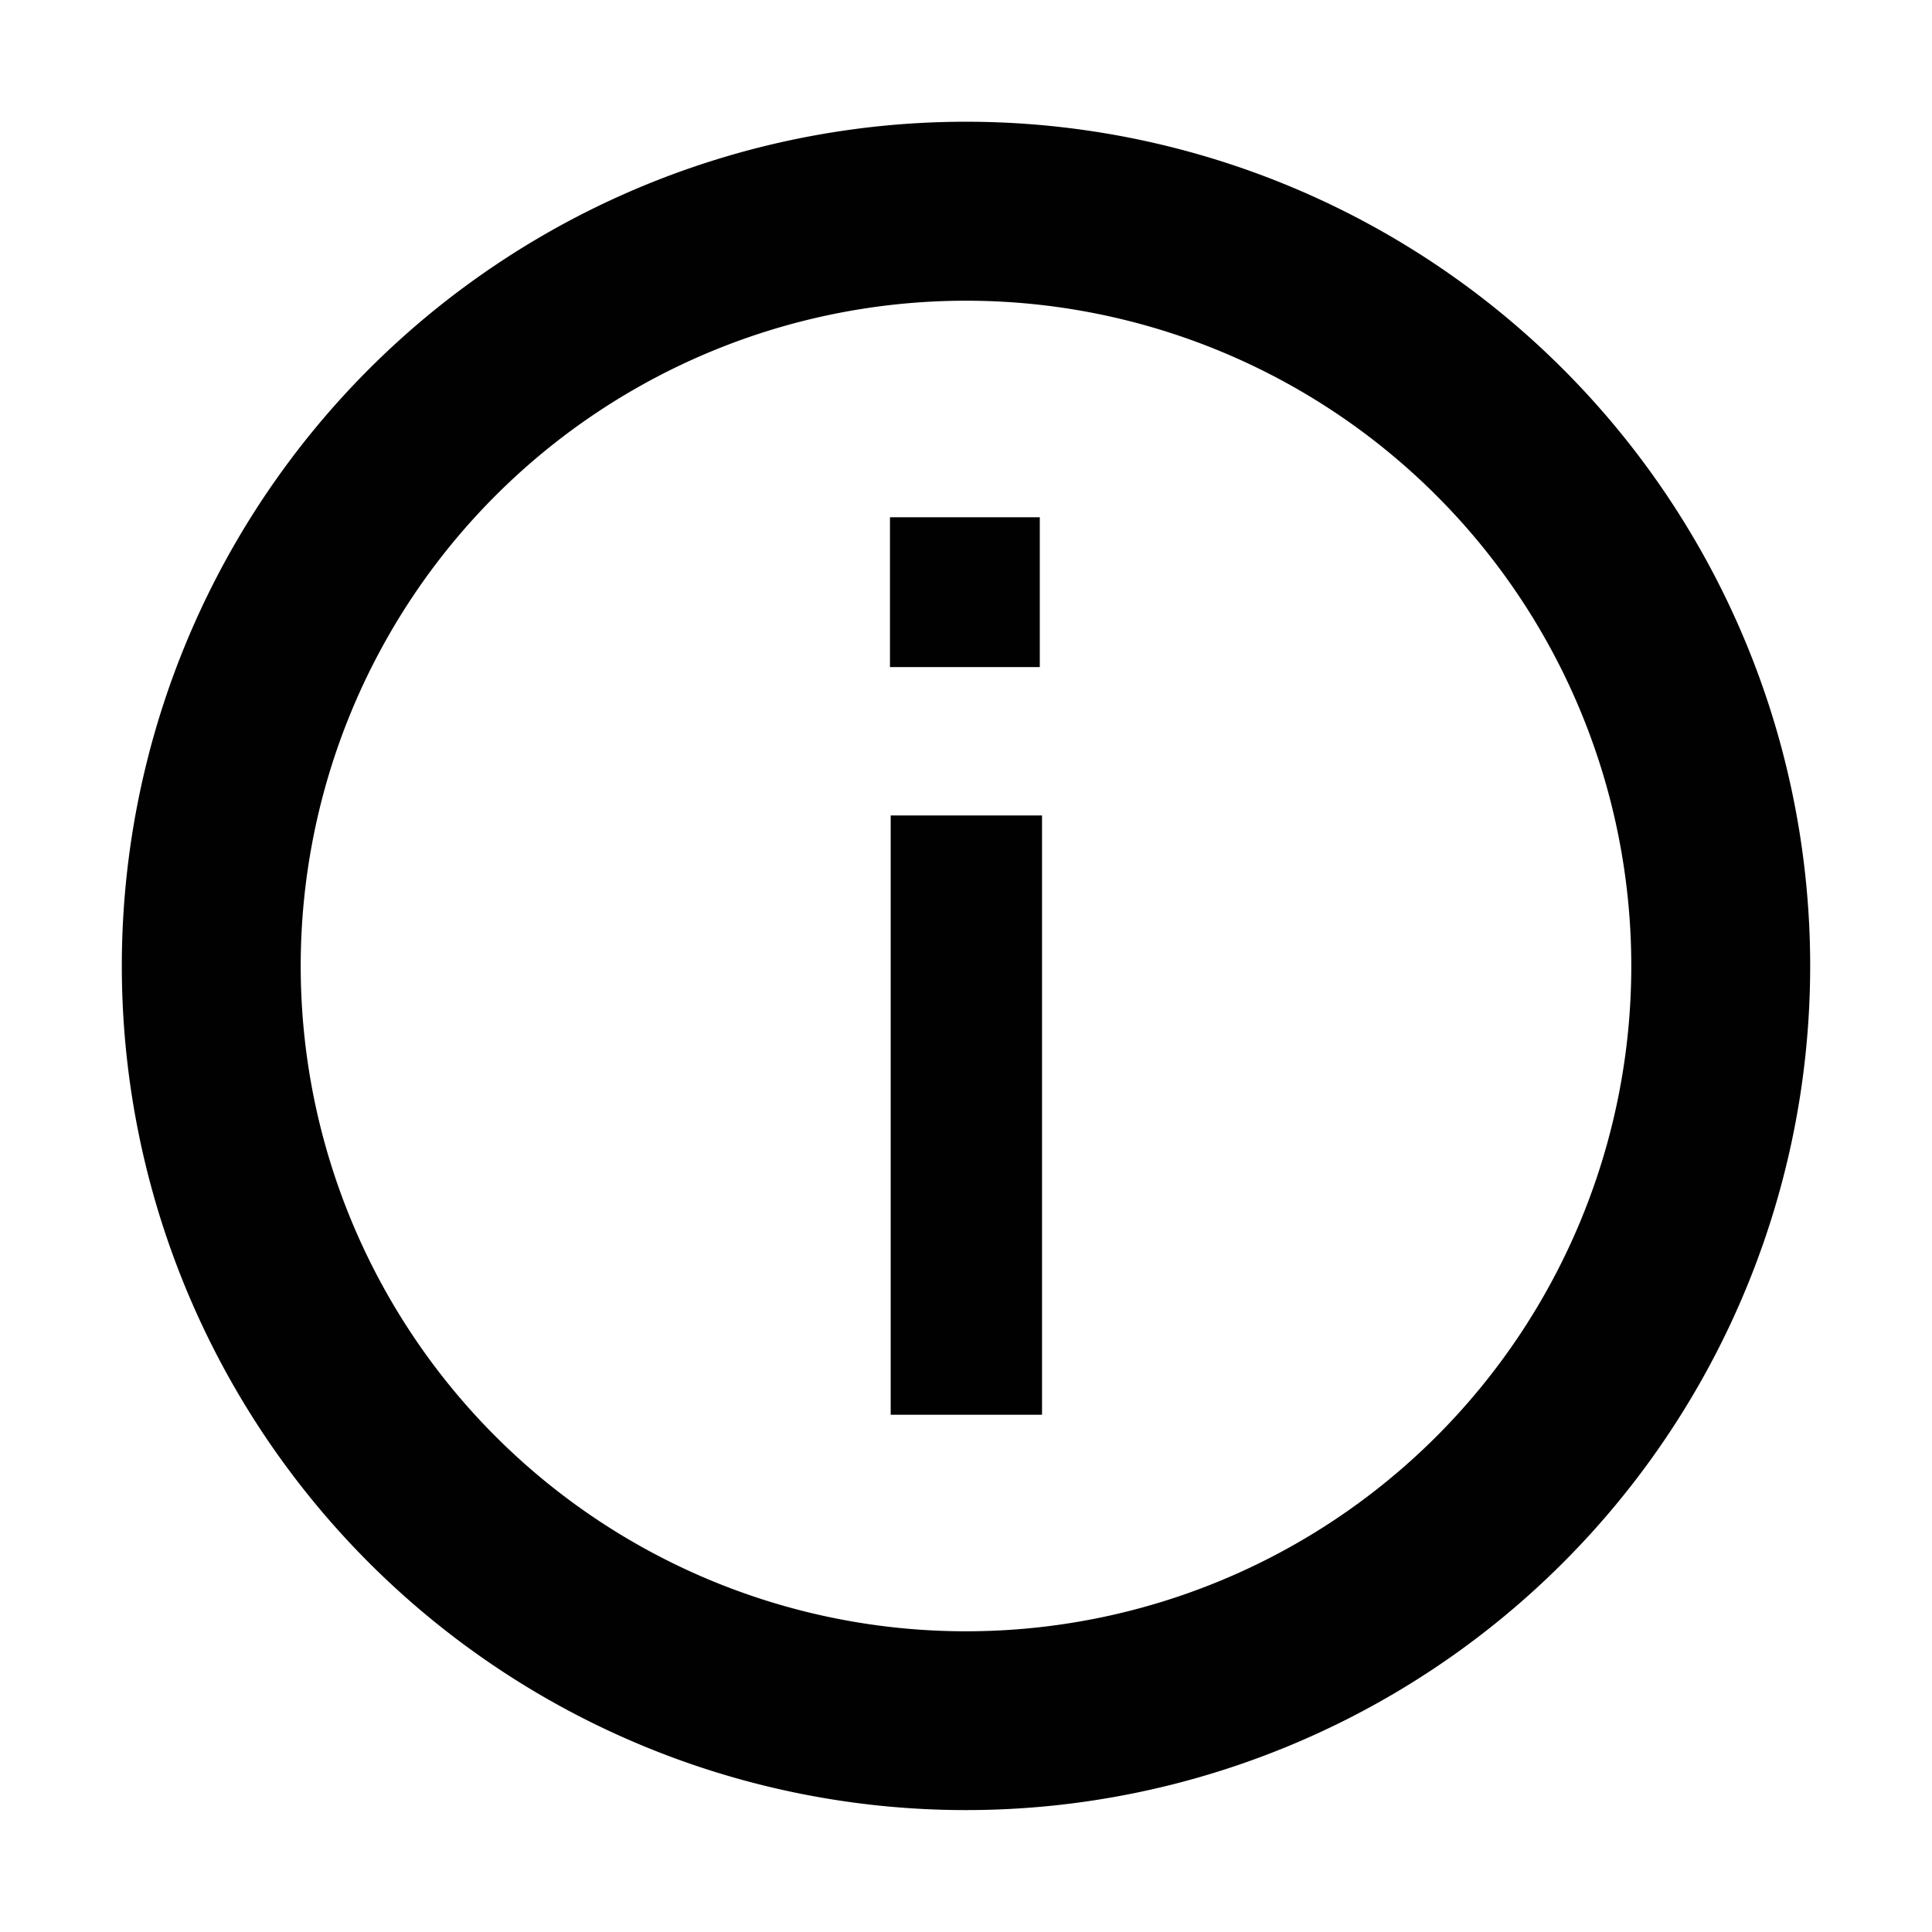 <svg id="Layer_1" data-name="Layer 1" xmlns="http://www.w3.org/2000/svg" viewBox="0 0 21.6 21.6">
  <defs>
    <style>
      .cls-1 {
        fill: #010101;
      }
    </style>
  </defs>
  <path class="cls-1" d="M10.8,1.361a9.438,9.438,0,1,0,9.438,9.438A9.438,9.438,0,0,0,10.8,1.361Zm0,16.877a7.438,7.438,0,1,1,7.438-7.438A7.438,7.438,0,0,1,10.8,18.238ZM11.625,7.458H9.95V5.783h1.675ZM9.958,9.117H11.65v6.7H9.958Z"/>
</svg>

